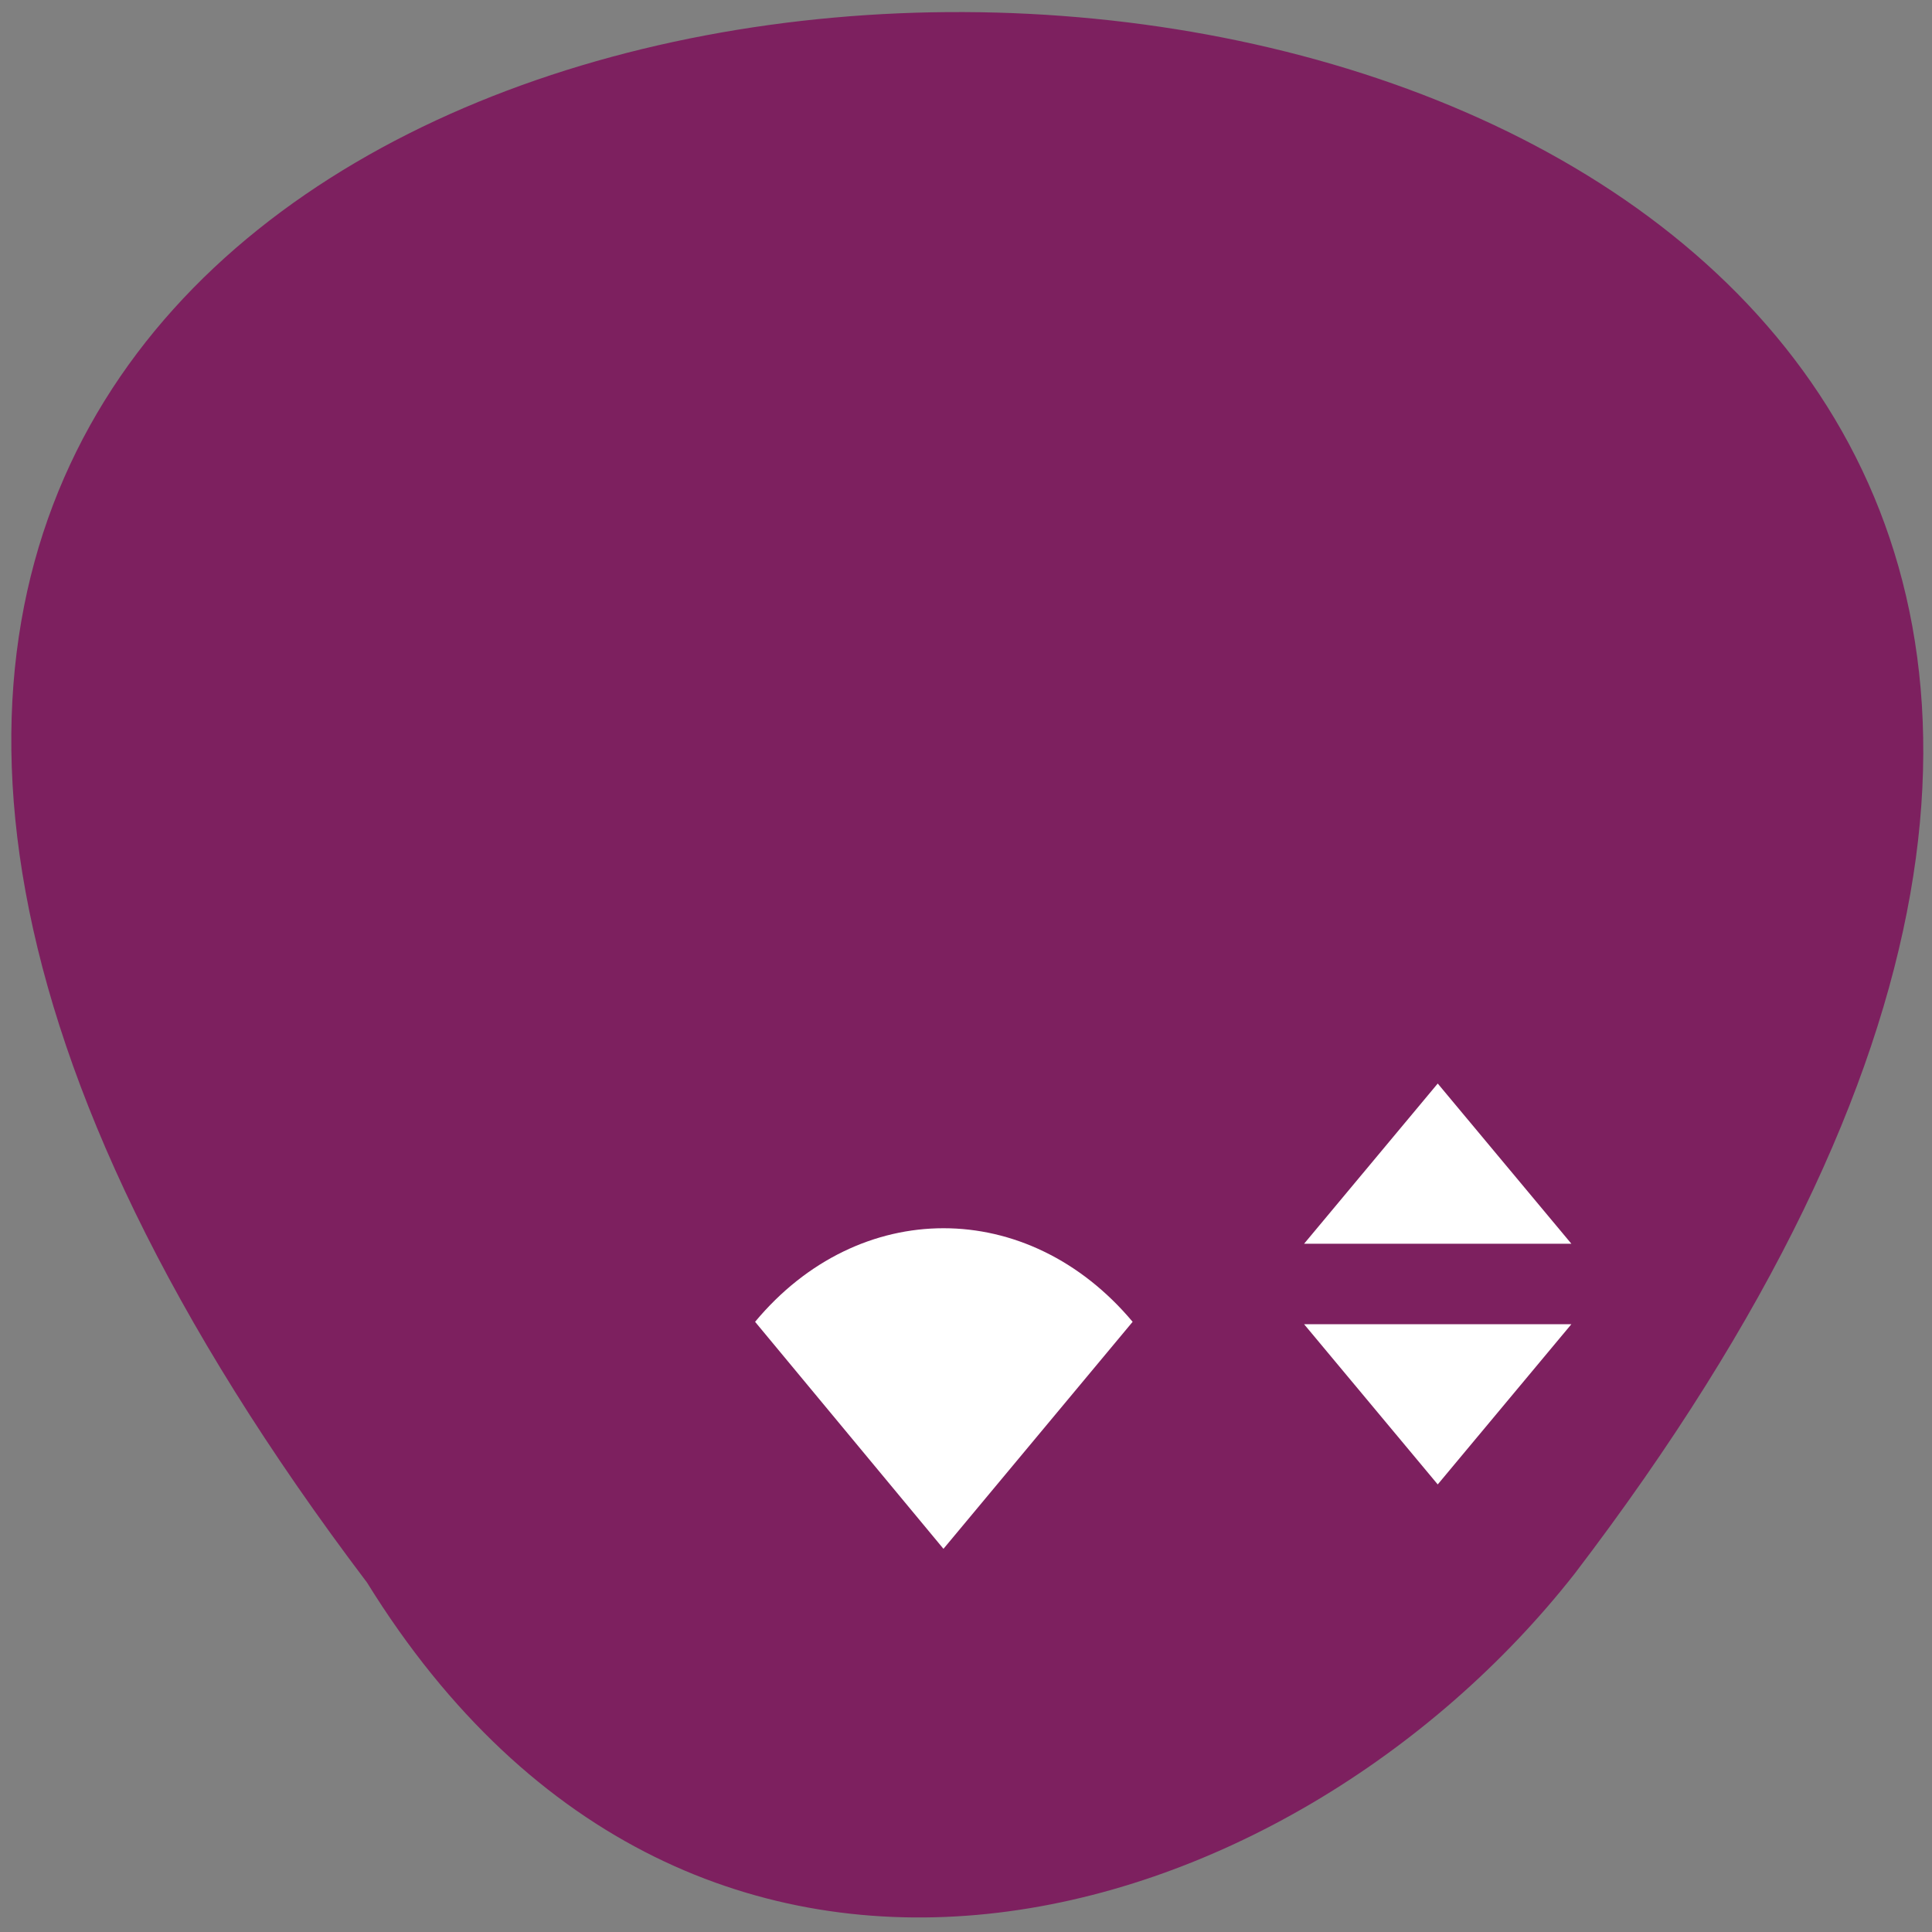 <svg xmlns="http://www.w3.org/2000/svg" viewBox="0 0 24 24"><rect x="0" y="0" width="24" height="24" fill="#808080" stroke="none"/><path d="m 4.56 19.66 c -19.82 -26.2 34.6 -25.79 15 -0.11 c -3.54 4.51 -10.91 6.72 -15 0.11" style="fill:#7d205f"/><g style="fill:#fff"><path d="m 11.72 19.24 l -2.34 -2.82 c 1.29 -1.55 3.39 -1.55 4.69 0"/><path d="m 16.2 15.45 l 1.66 -1.99 l 1.66 1.99"/><path d="m 16.2 16.45 l 1.66 1.99 l 1.66 -1.99"/></g></svg>